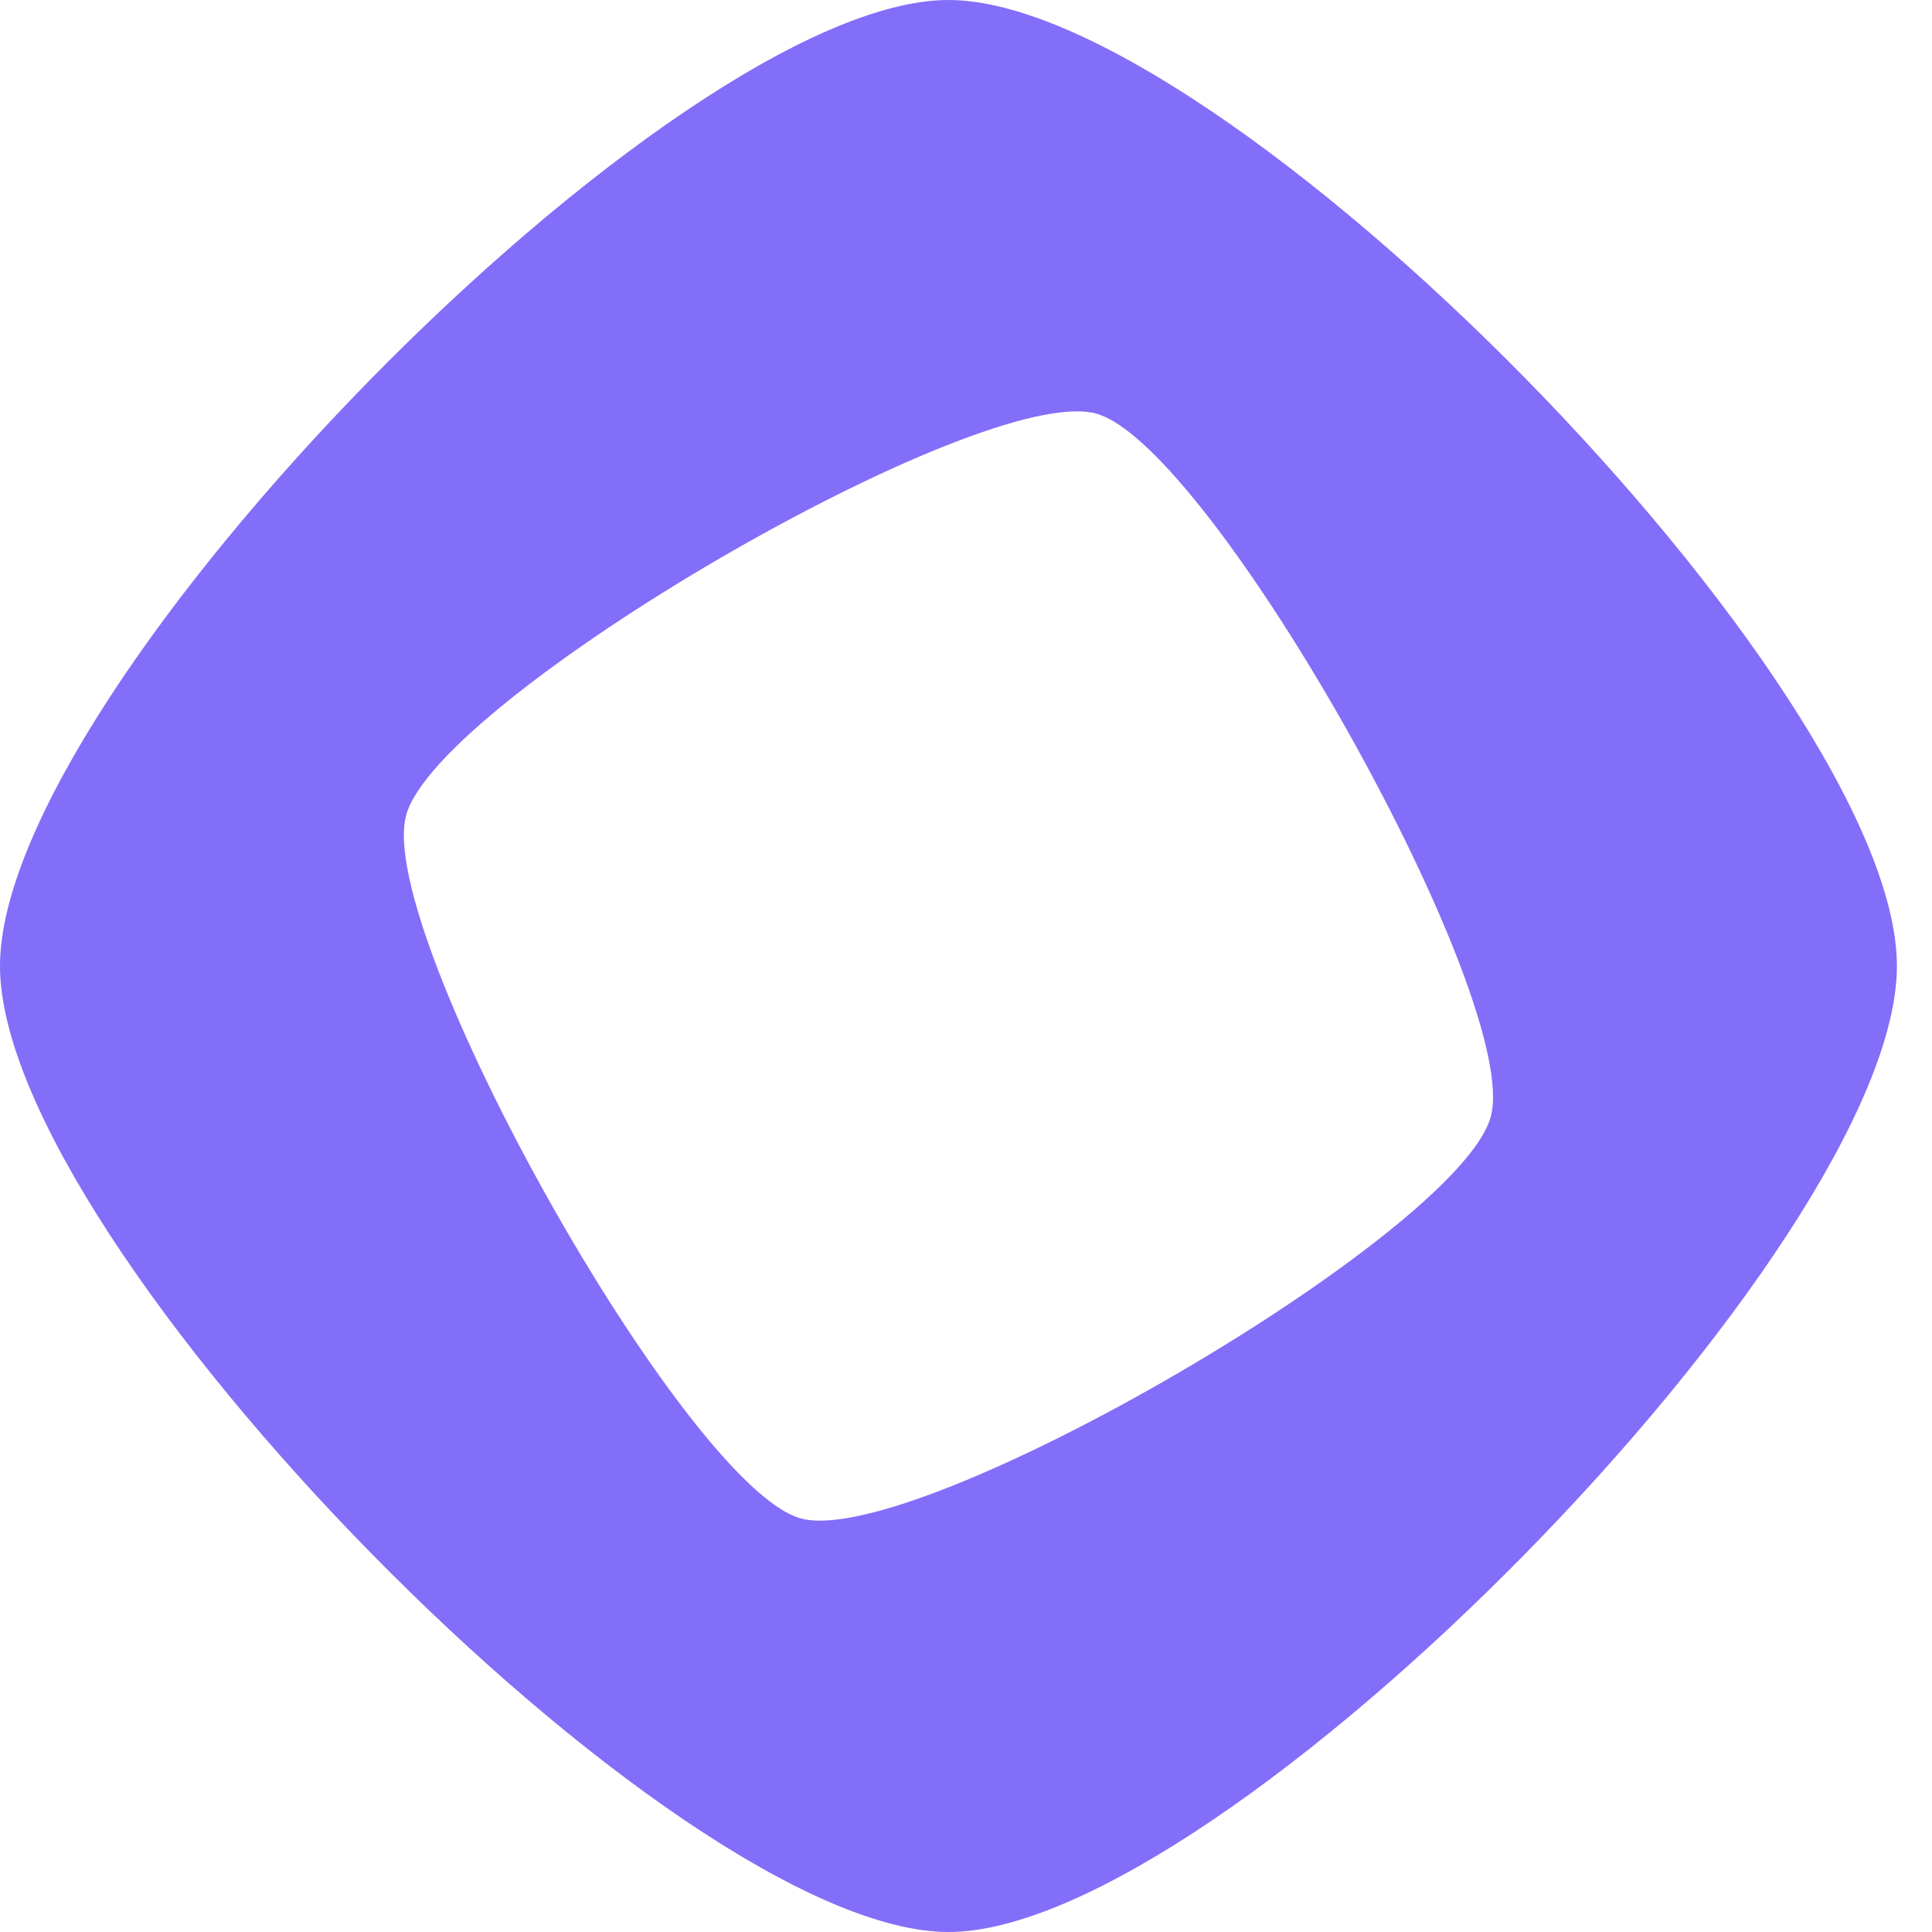 <svg width="42" height="42" viewBox="0 0 42 42" fill="none" xmlns="http://www.w3.org/2000/svg">
<g clip-path="url(#clip0_618_2)">
<path d="M20.619 0C14.664 0 0 14.935 0 21C0 27.064 14.664 42 20.619 42C26.573 42 41.237 27.064 41.237 21C41.237 14.935 26.573 0 20.619 0ZM17.405 33.008C14.895 32.312 8.144 20.285 8.828 17.727C9.513 15.17 21.321 8.295 23.832 8.992C26.343 9.689 33.093 21.715 32.409 24.273C31.724 26.83 19.916 33.705 17.405 33.008Z" fill="#836EF9"/>
</g>
<defs>
<clipPath id="clip0_618_2">
<rect width="42" height="42" fill="white"/>
</clipPath>
</defs>
</svg>
